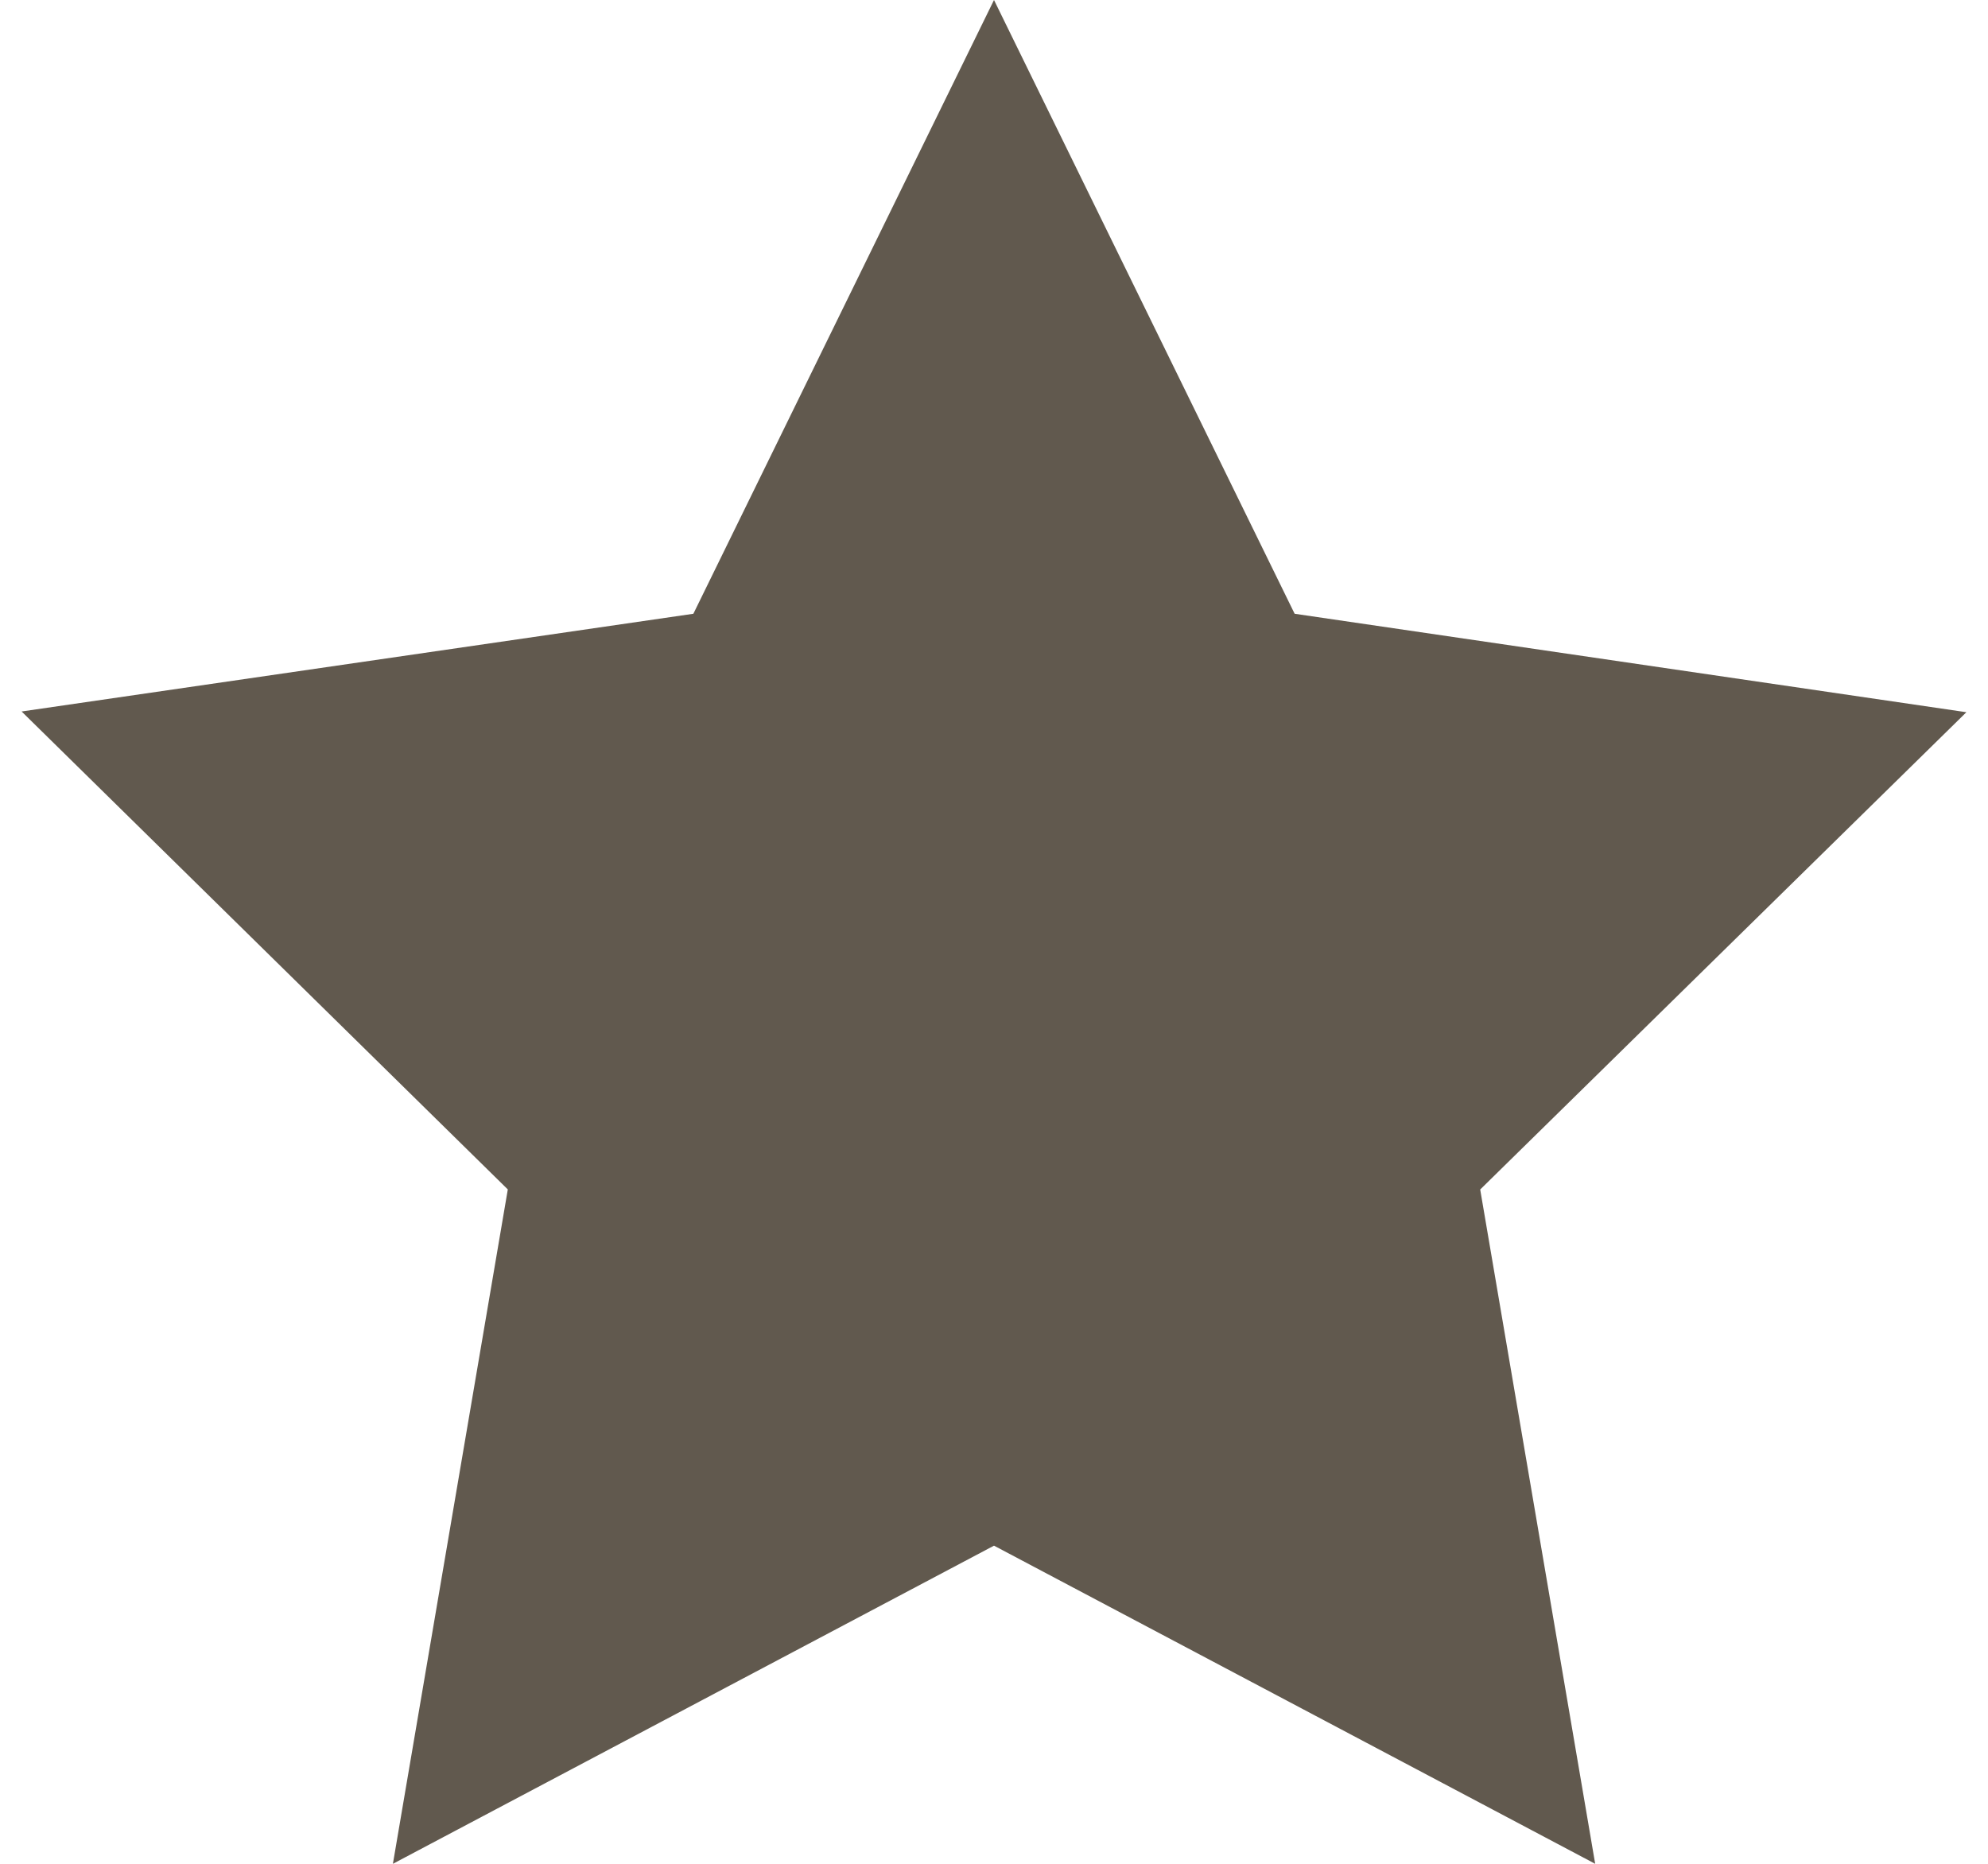 <svg width="16" height="15" viewBox="0 0 24 23" fill="none" xmlns="http://www.w3.org/2000/svg"><path d="M12 0L8.29 7.574 0 8.78l6 5.898L4.582 23 12 19.074 19.419 23 18 14.679l6-5.89-8.29-1.215L12 0z" fill="#61594e"/></svg>